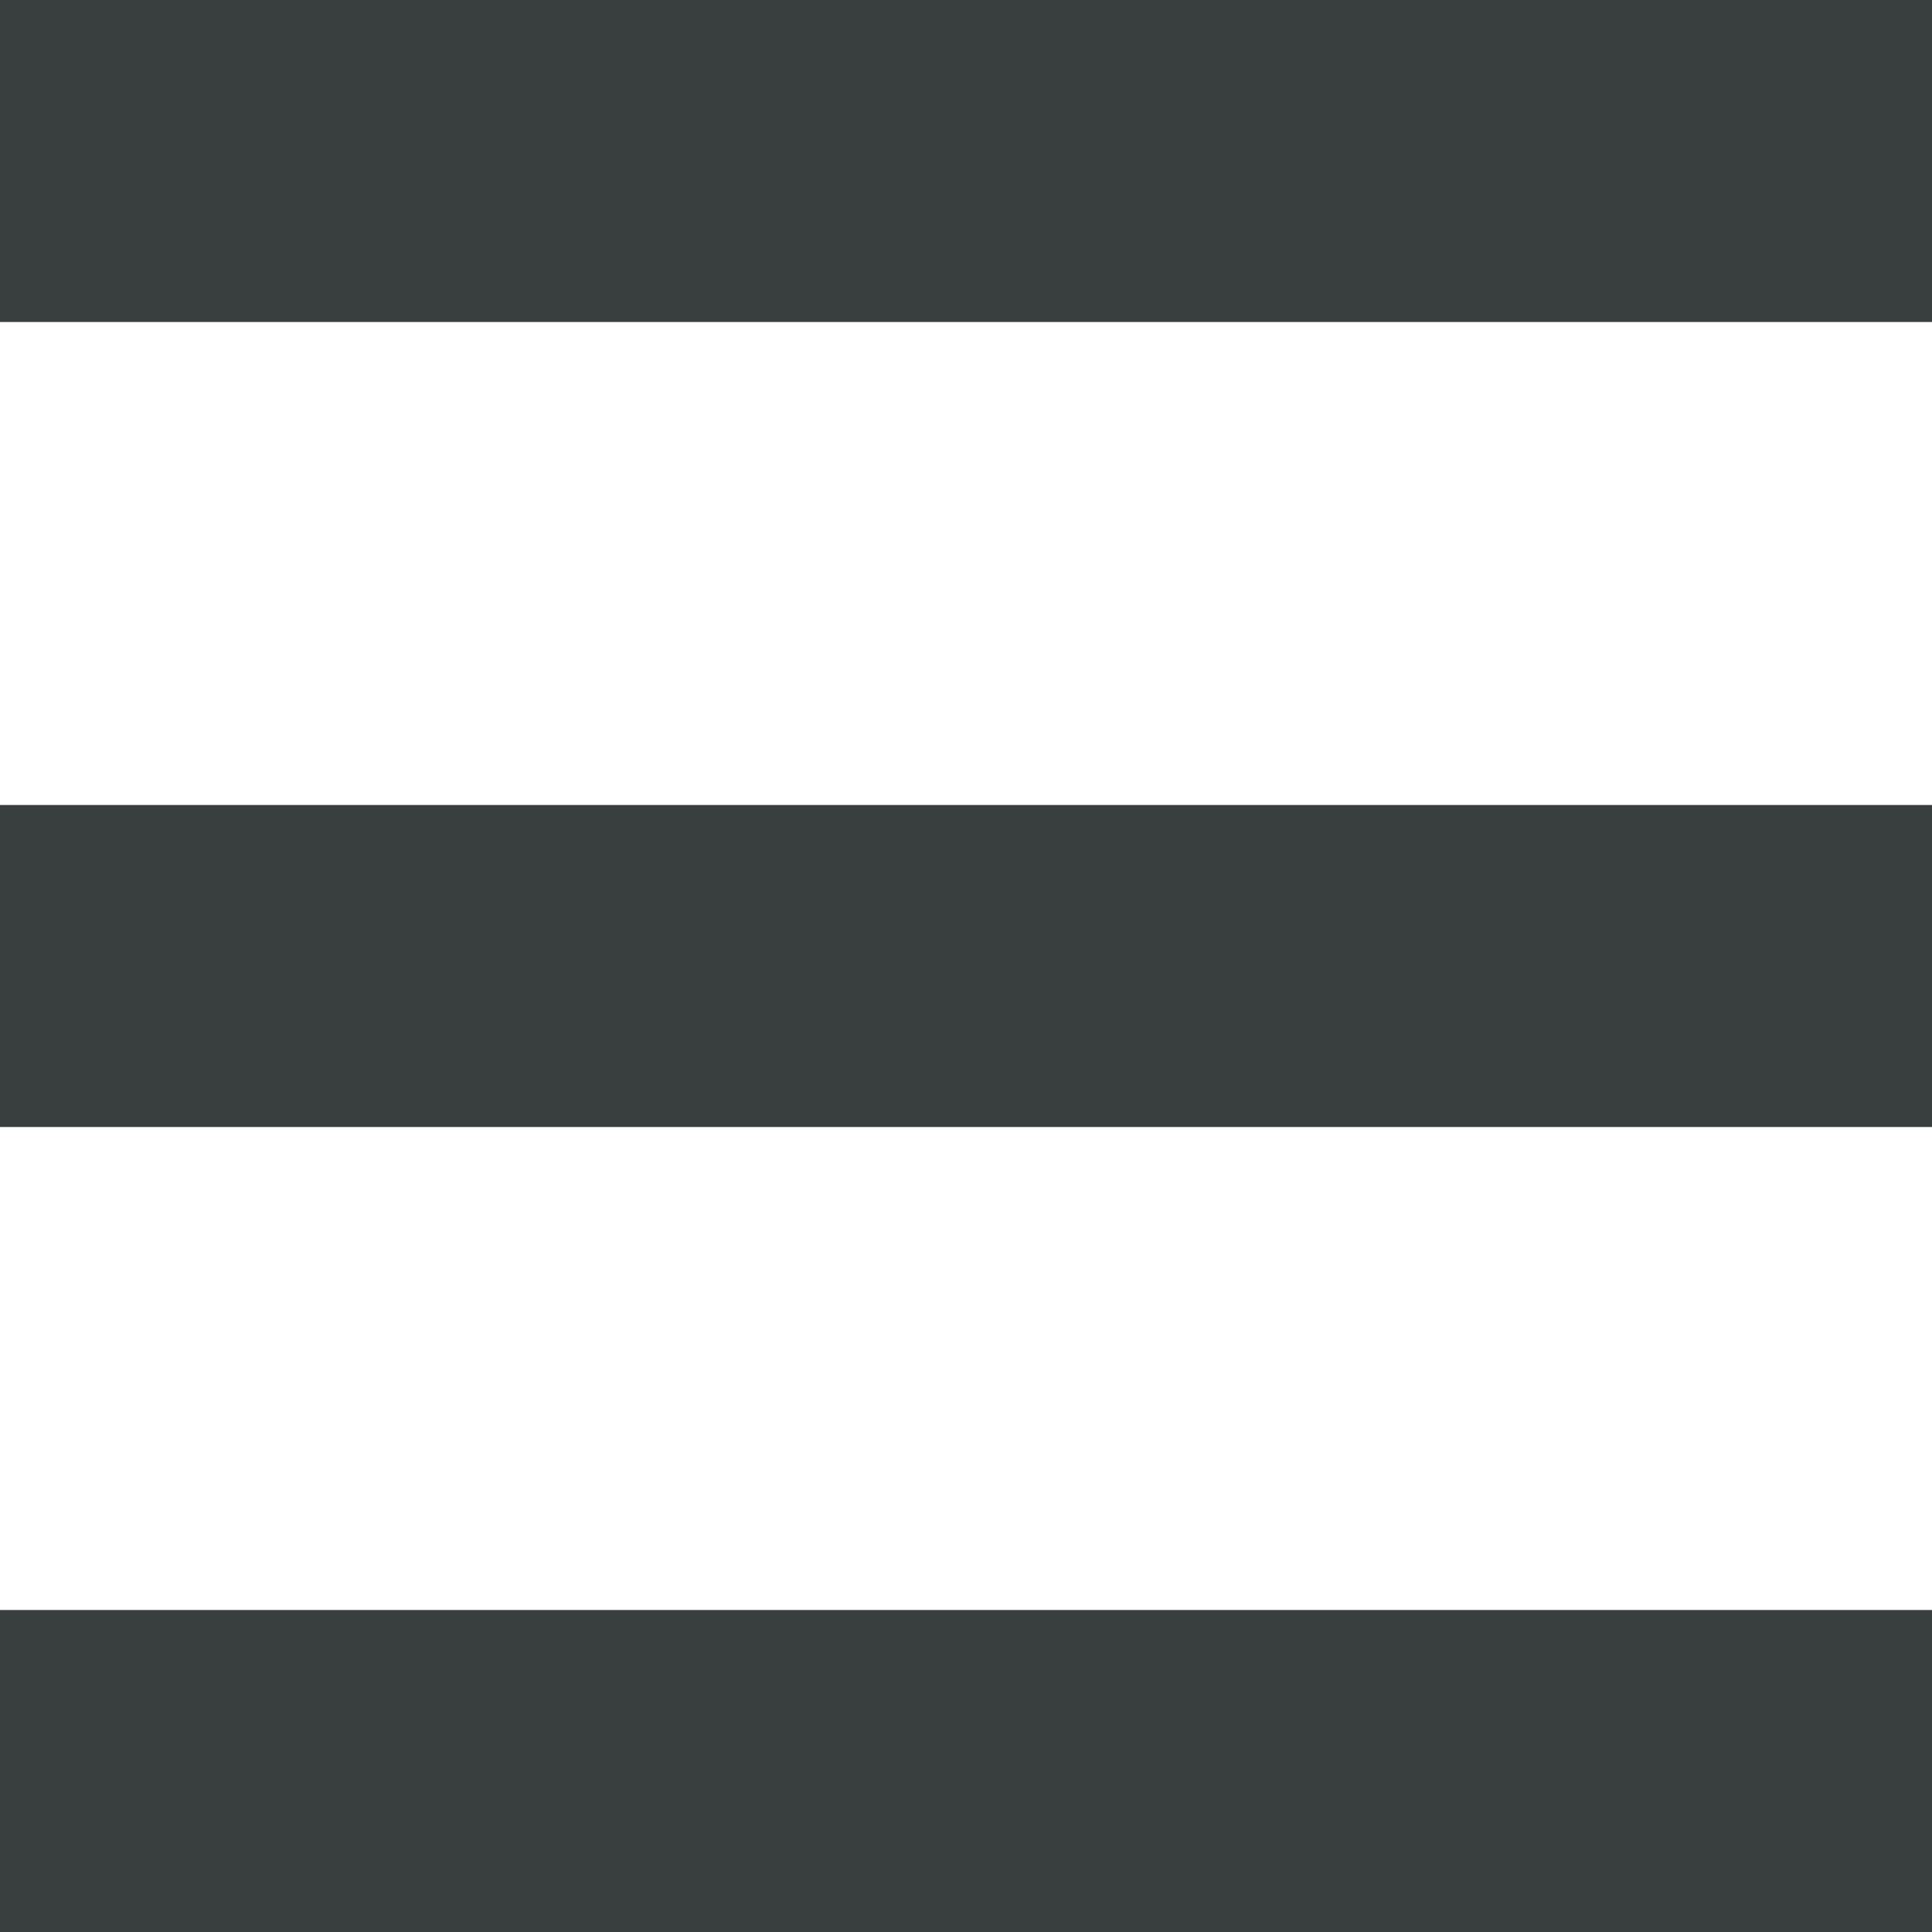<?xml version="1.0" encoding="UTF-8" standalone="no"?>
<svg width="12px" height="12px" viewBox="0 0 12 12" version="1.1" xmlns="http://www.w3.org/2000/svg" xmlns:xlink="http://www.w3.org/1999/xlink">
    <!-- Generator: Sketch 3.8.1 (29687) - http://www.bohemiancoding.com/sketch -->
    <title>i-menu</title>
    <desc>Created with Sketch.</desc>
    <defs></defs>
    <g id="Page-1" stroke="none" stroke-width="1" fill="none" fill-rule="evenodd">
        <g id="amonteroabogados-mobile-header-alt" transform="translate(-274, -122)" fill="#393F3E">
            <g id="header-section">
                <g id="menu-block" transform="translate(192, 88)">
                    <g id="i-menu" transform="translate(82, 34)">
                        <rect id="Rectangle-76" x="0" y="0" width="12" height="2"></rect>
                        <rect id="Rectangle-76" x="0" y="5" width="12" height="2"></rect>
                        <rect id="Rectangle-76" x="0" y="10" width="12" height="2"></rect>
                    </g>
                </g>
            </g>
        </g>
    </g>
</svg>